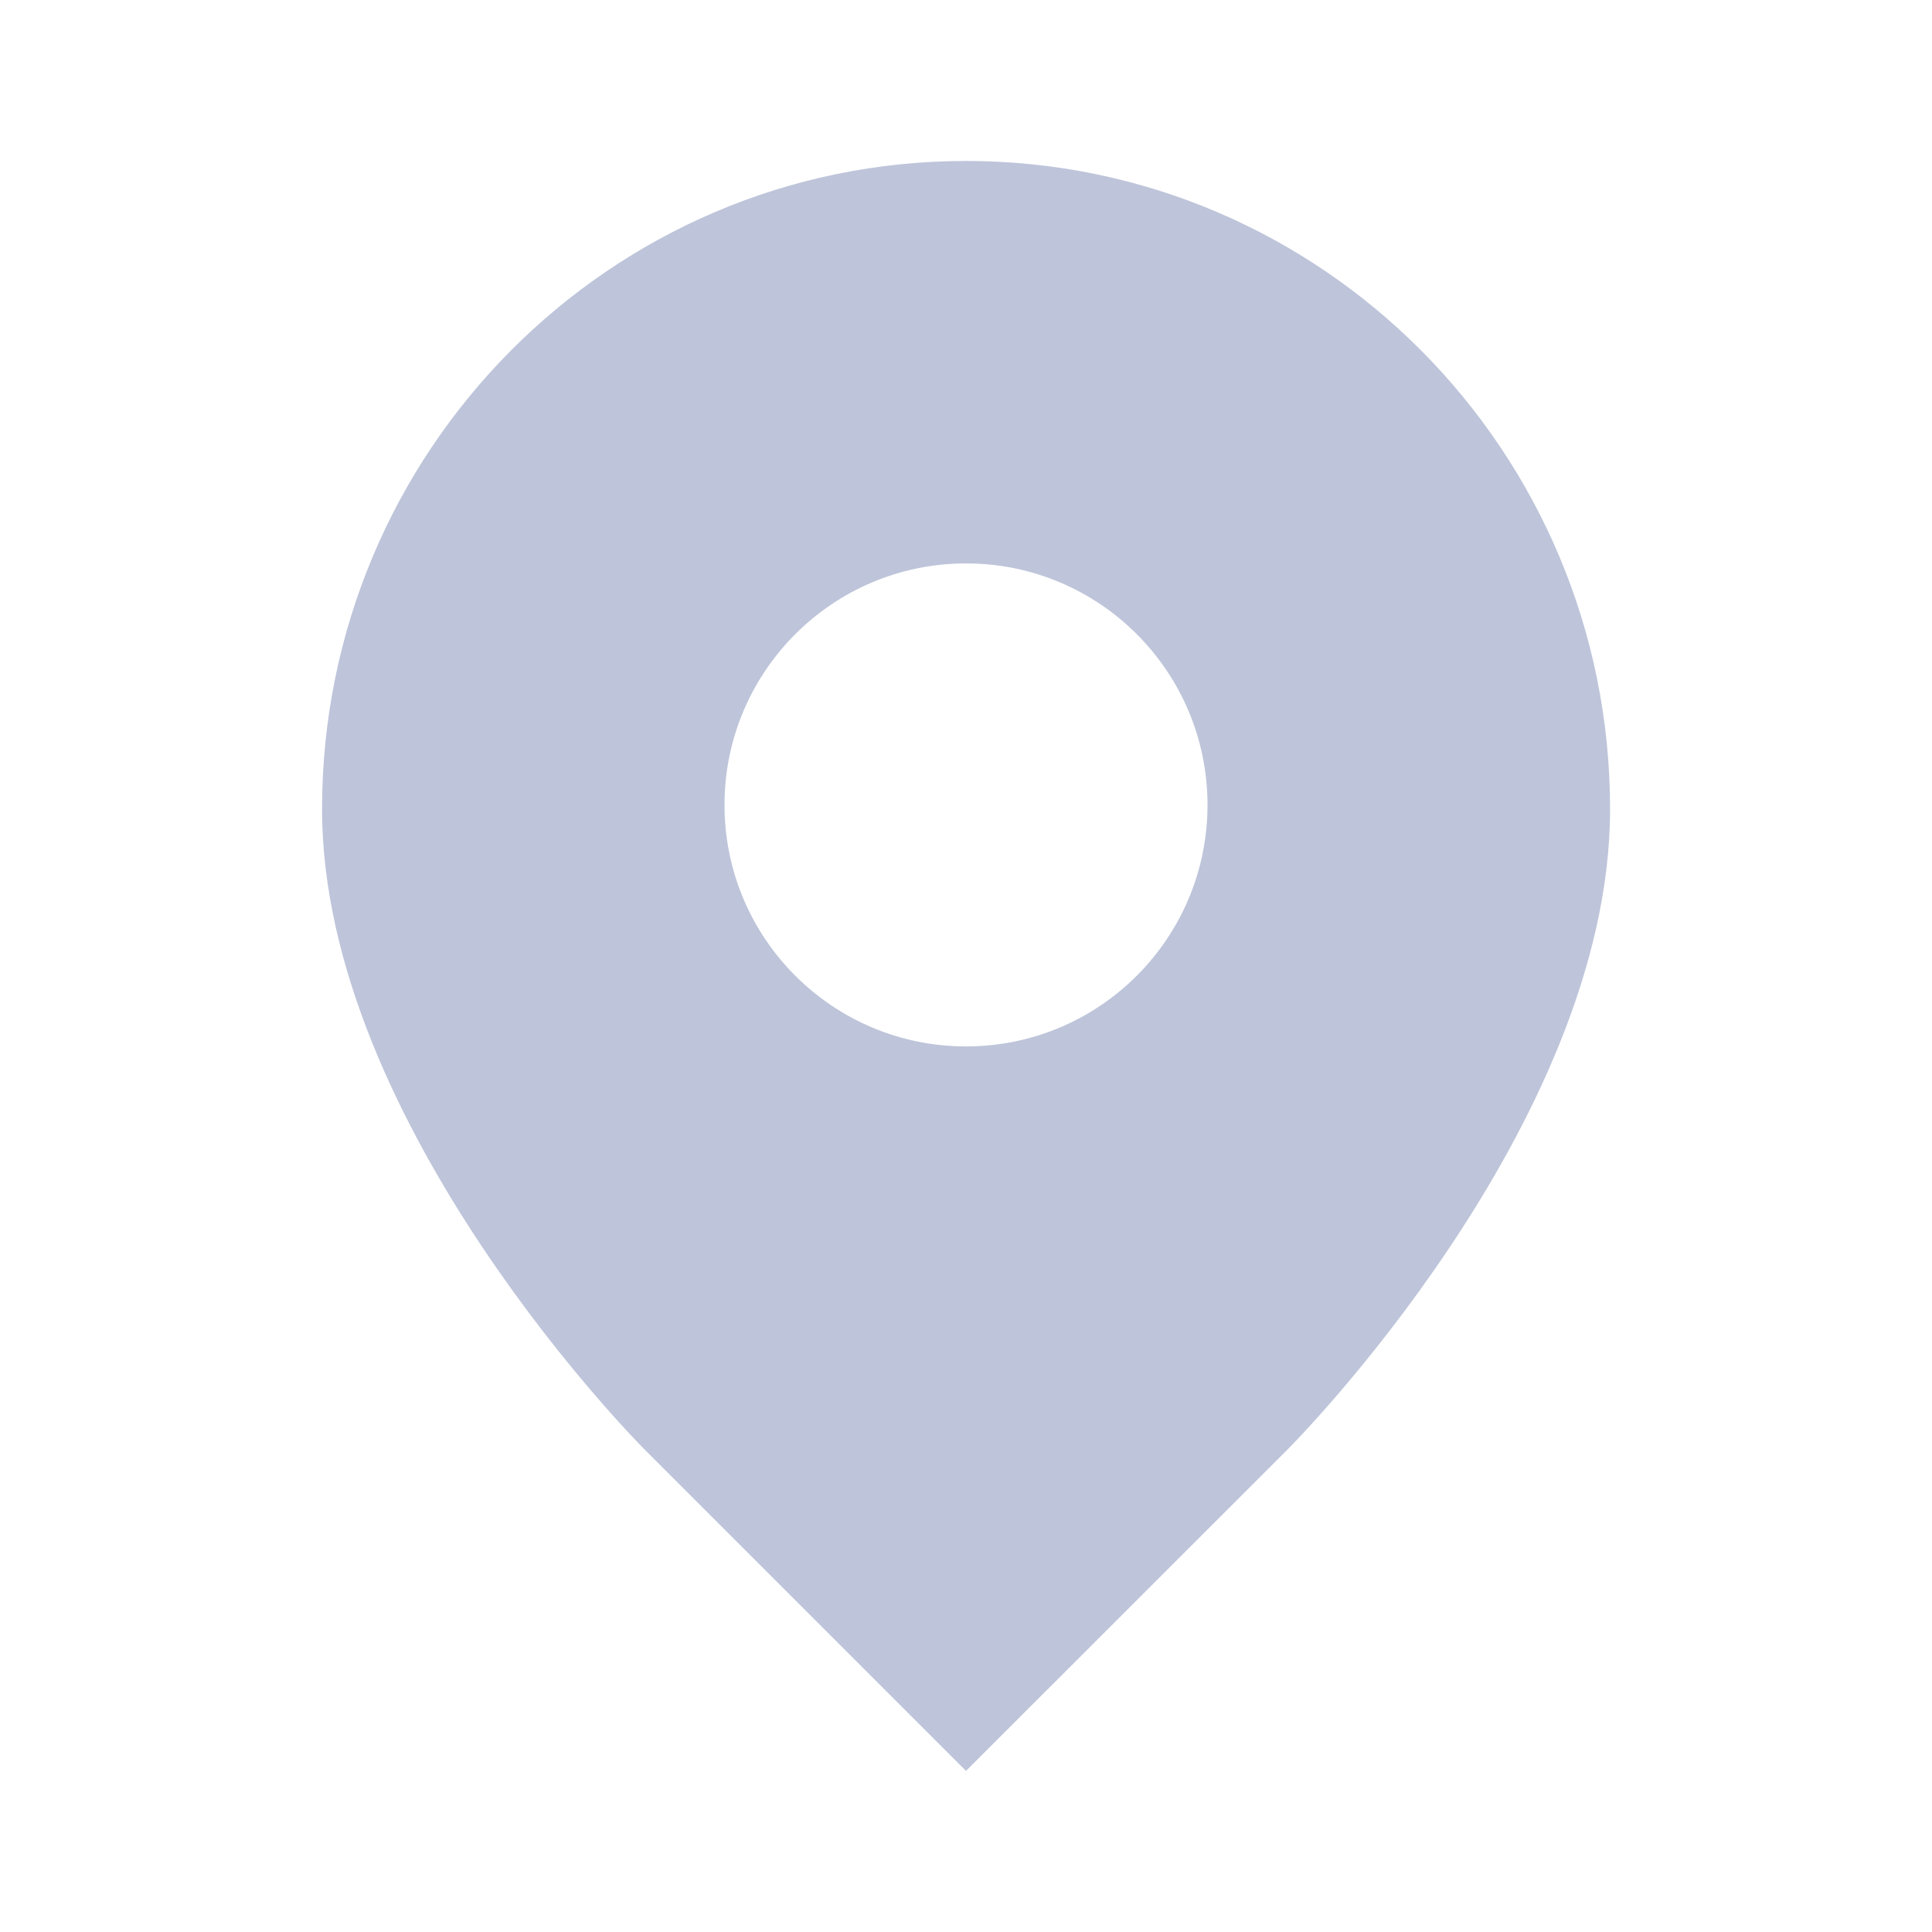 <svg width="16" height="16" viewBox="0 0 16 16" fill="none" xmlns="http://www.w3.org/2000/svg">
<g id="Icon">
<path id="Subtract" fill-rule="evenodd" clip-rule="evenodd" d="M10.667 12C10.667 12 13.334 9.333 13.334 6.7C13.334 3.736 10.946 1.333 8 1.333C5.055 1.333 2.667 3.736 2.667 6.7C2.667 9.333 5.334 12 5.334 12L8 14.666L10.667 12ZM8 8.666C9.105 8.666 10 7.771 10 6.666C10 5.562 9.105 4.666 8 4.666C6.896 4.666 6 5.562 6 6.666C6 7.771 6.896 8.666 8 8.666Z" fill="#BEC5DA"/>
</g>
</svg>
